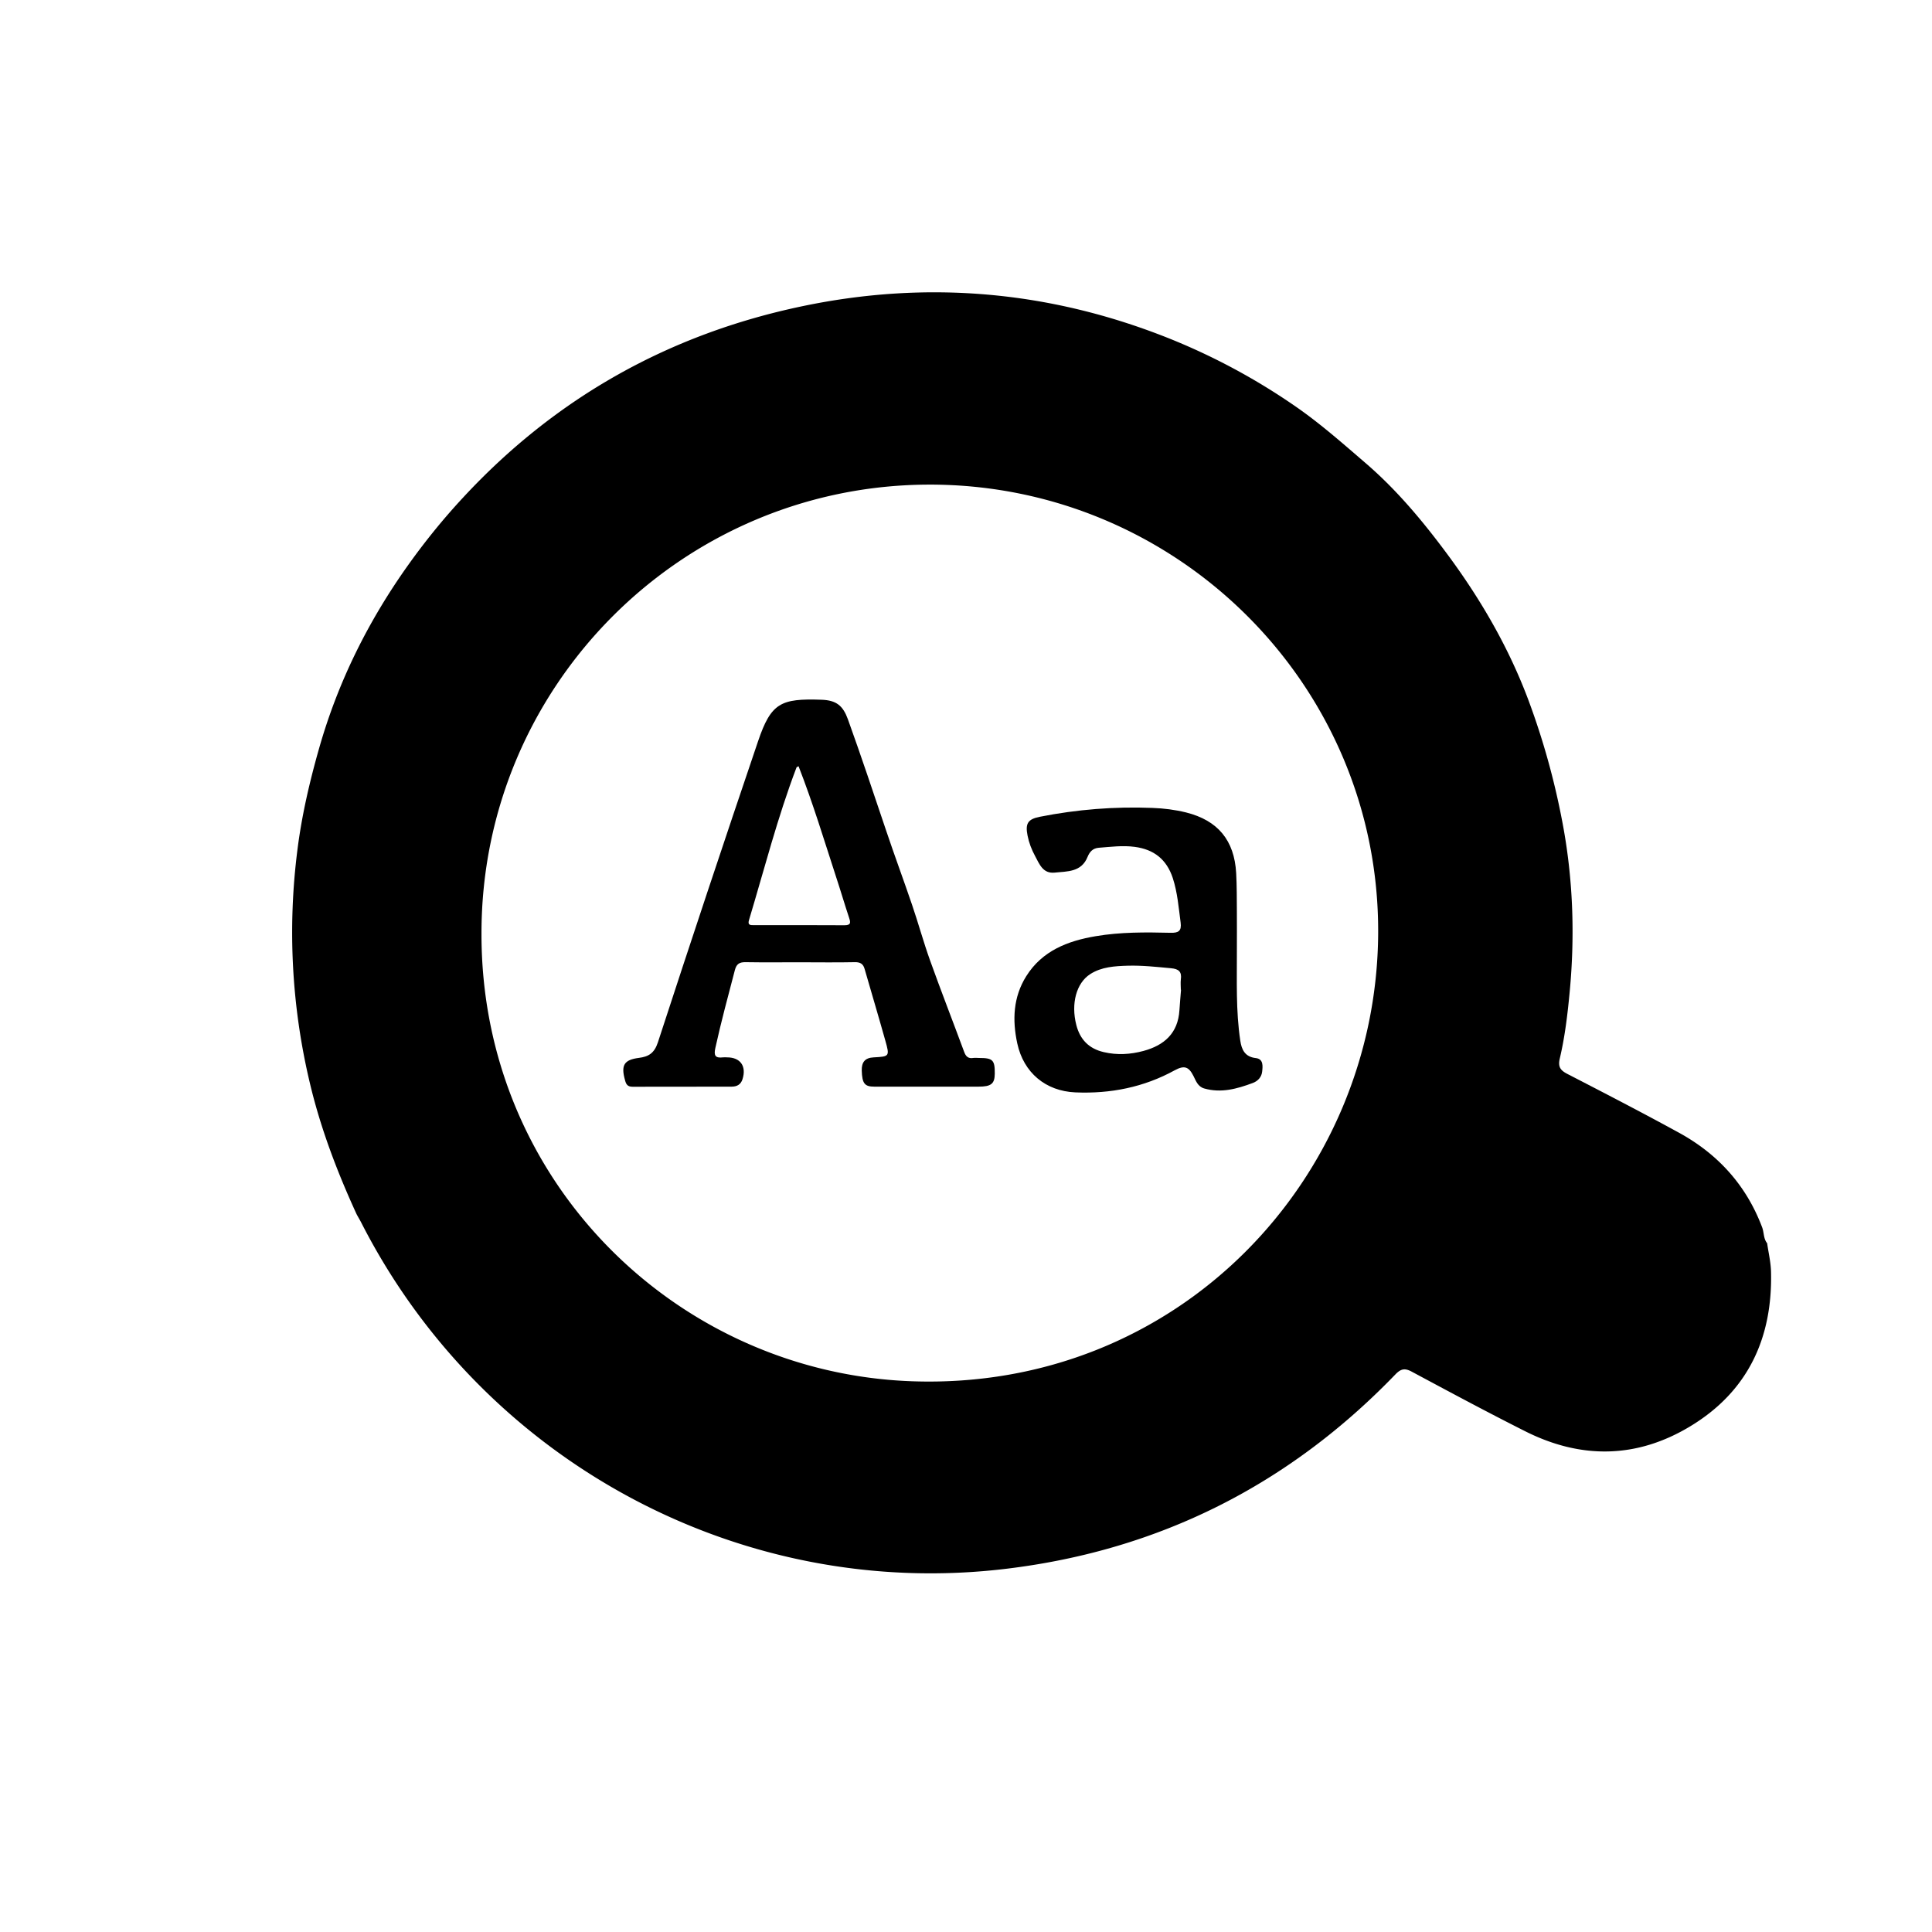 <svg xmlns="http://www.w3.org/2000/svg" viewBox="0 0 192 192"><defs><style>.b{stroke-width:0}</style></defs><path d="M175.62 123.57c.13.92.35 1.83.38 2.76.18 6.6-2.27 11.93-8 15.4-5.31 3.22-10.86 3.3-16.4.52-3.8-1.91-7.56-3.93-11.31-5.94-.69-.37-1.08-.28-1.62.28-10.58 10.97-23.43 17.45-38.56 19.3-26.34 3.23-52.01-10.53-64.18-34.33-.15-.3-.33-.59-.49-.89-1.95-4.25-3.61-8.61-4.68-13.18a64.572 64.572 0 0 1-1.22-22.89c.43-3.49 1.22-6.89 2.18-10.26 1.88-6.6 4.88-12.63 8.86-18.21 1.67-2.34 3.46-4.55 5.41-6.65 9.22-9.96 20.51-16.28 33.75-19.05 12.38-2.59 24.52-1.53 36.29 3.14a63.73 63.73 0 0 1 12.76 6.85c2.41 1.67 4.62 3.62 6.85 5.54 3.19 2.73 5.84 5.93 8.3 9.26 3.26 4.42 6.01 9.17 7.95 14.35 1.46 3.92 2.58 7.94 3.36 12.04 1.08 5.62 1.28 11.3.74 17-.21 2.21-.47 4.42-.98 6.58-.2.86.08 1.19.78 1.55 3.7 1.91 7.4 3.82 11.05 5.82 3.88 2.12 6.7 5.22 8.28 9.41.2.53.12 1.15.52 1.61ZM47.85 92.75c-.06 24.76 19.56 43.72 42.83 44.52 26.38.91 46.17-20.11 46.28-44.56.11-24.6-19.96-44.56-44.56-44.55-24.6.01-44.56 19.99-44.55 44.59Z" class="b"/><path d="M79.43 95.63c-1.78 0-3.55.02-5.33-.01-.61-.01-.91.17-1.07.79-.67 2.57-1.37 5.14-1.94 7.74-.17.76 0 1.02.76.93.13-.02.27 0 .41 0 1.32 0 1.94.88 1.53 2.17-.17.54-.56.74-1.09.74-3.28 0-6.56 0-9.83.01-.48 0-.64-.21-.75-.63-.43-1.51-.11-2.05 1.38-2.24.96-.12 1.53-.47 1.88-1.54 3.26-10 6.58-19.98 9.96-29.94 1.29-3.8 2.26-4.25 6.3-4.11 1.48.05 2.13.59 2.62 1.93 1.33 3.69 2.57 7.41 3.82 11.12.82 2.44 1.72 4.86 2.55 7.3.63 1.84 1.14 3.72 1.8 5.56 1.09 3.04 2.27 6.06 3.39 9.09.16.44.4.68.89.6.2-.03.41 0 .61 0 1.35 0 1.55.21 1.54 1.56-.01 1.01-.36 1.29-1.62 1.29H86.89c-.97 0-1.21-.32-1.25-1.6-.02-.82.31-1.27 1.19-1.31 1.57-.08 1.59-.11 1.16-1.64-.67-2.39-1.38-4.77-2.07-7.16-.14-.49-.43-.67-.96-.66-1.84.04-3.69.01-5.53.01Zm-.08-19.48c-.14.08-.19.09-.19.11-1.89 4.96-3.2 10.11-4.73 15.19-.15.51.17.49.49.49 3 0 6-.01 9 .01.66 0 .62-.27.46-.75-.44-1.32-.83-2.66-1.27-3.99-1.2-3.68-2.32-7.4-3.75-11.06Zm43.57 18.3c.01 3-.11 6 .34 8.98.13.87.45 1.6 1.54 1.72.78.09.69.82.63 1.36-.06.53-.42.93-.94 1.12-1.56.58-3.13 1.02-4.82.54-.65-.19-.83-.79-1.07-1.25-.46-.9-.89-1.08-1.85-.56-3.07 1.69-6.39 2.35-9.89 2.2-2.95-.13-5.13-1.96-5.76-4.85-.51-2.34-.41-4.63.89-6.7 1.58-2.52 4.11-3.5 6.89-3.97 2.47-.42 4.96-.4 7.45-.34.79.02 1.11-.18 1-1.02-.2-1.49-.31-2.98-.78-4.42-.61-1.85-1.87-2.85-3.79-3.1-1.2-.16-2.38 0-3.57.09-.59.05-.9.4-1.11.91-.61 1.52-2.01 1.43-3.27 1.56-1.17.12-1.52-.86-1.95-1.66-.34-.63-.6-1.3-.74-2.01-.24-1.2.01-1.64 1.22-1.88 3.69-.73 7.42-1.03 11.19-.88 1.13.04 2.24.18 3.34.45 3.16.79 4.8 2.77 4.98 6.03.07 1.29.06 2.59.07 3.89.01 1.26 0 2.53 0 3.79Zm-5.53 3.91h-.04c0-.34-.04-.69 0-1.02.11-.78-.21-1.05-.99-1.12-1.43-.13-2.85-.29-4.28-.25-1.29.04-2.61.11-3.74.84-1.38.89-1.92 2.93-1.38 5.04.37 1.46 1.26 2.37 2.74 2.71 1.33.31 2.64.23 3.94-.12 2.07-.56 3.43-1.77 3.57-4.04.04-.68.11-1.36.16-2.04Z" class="b"/></svg>